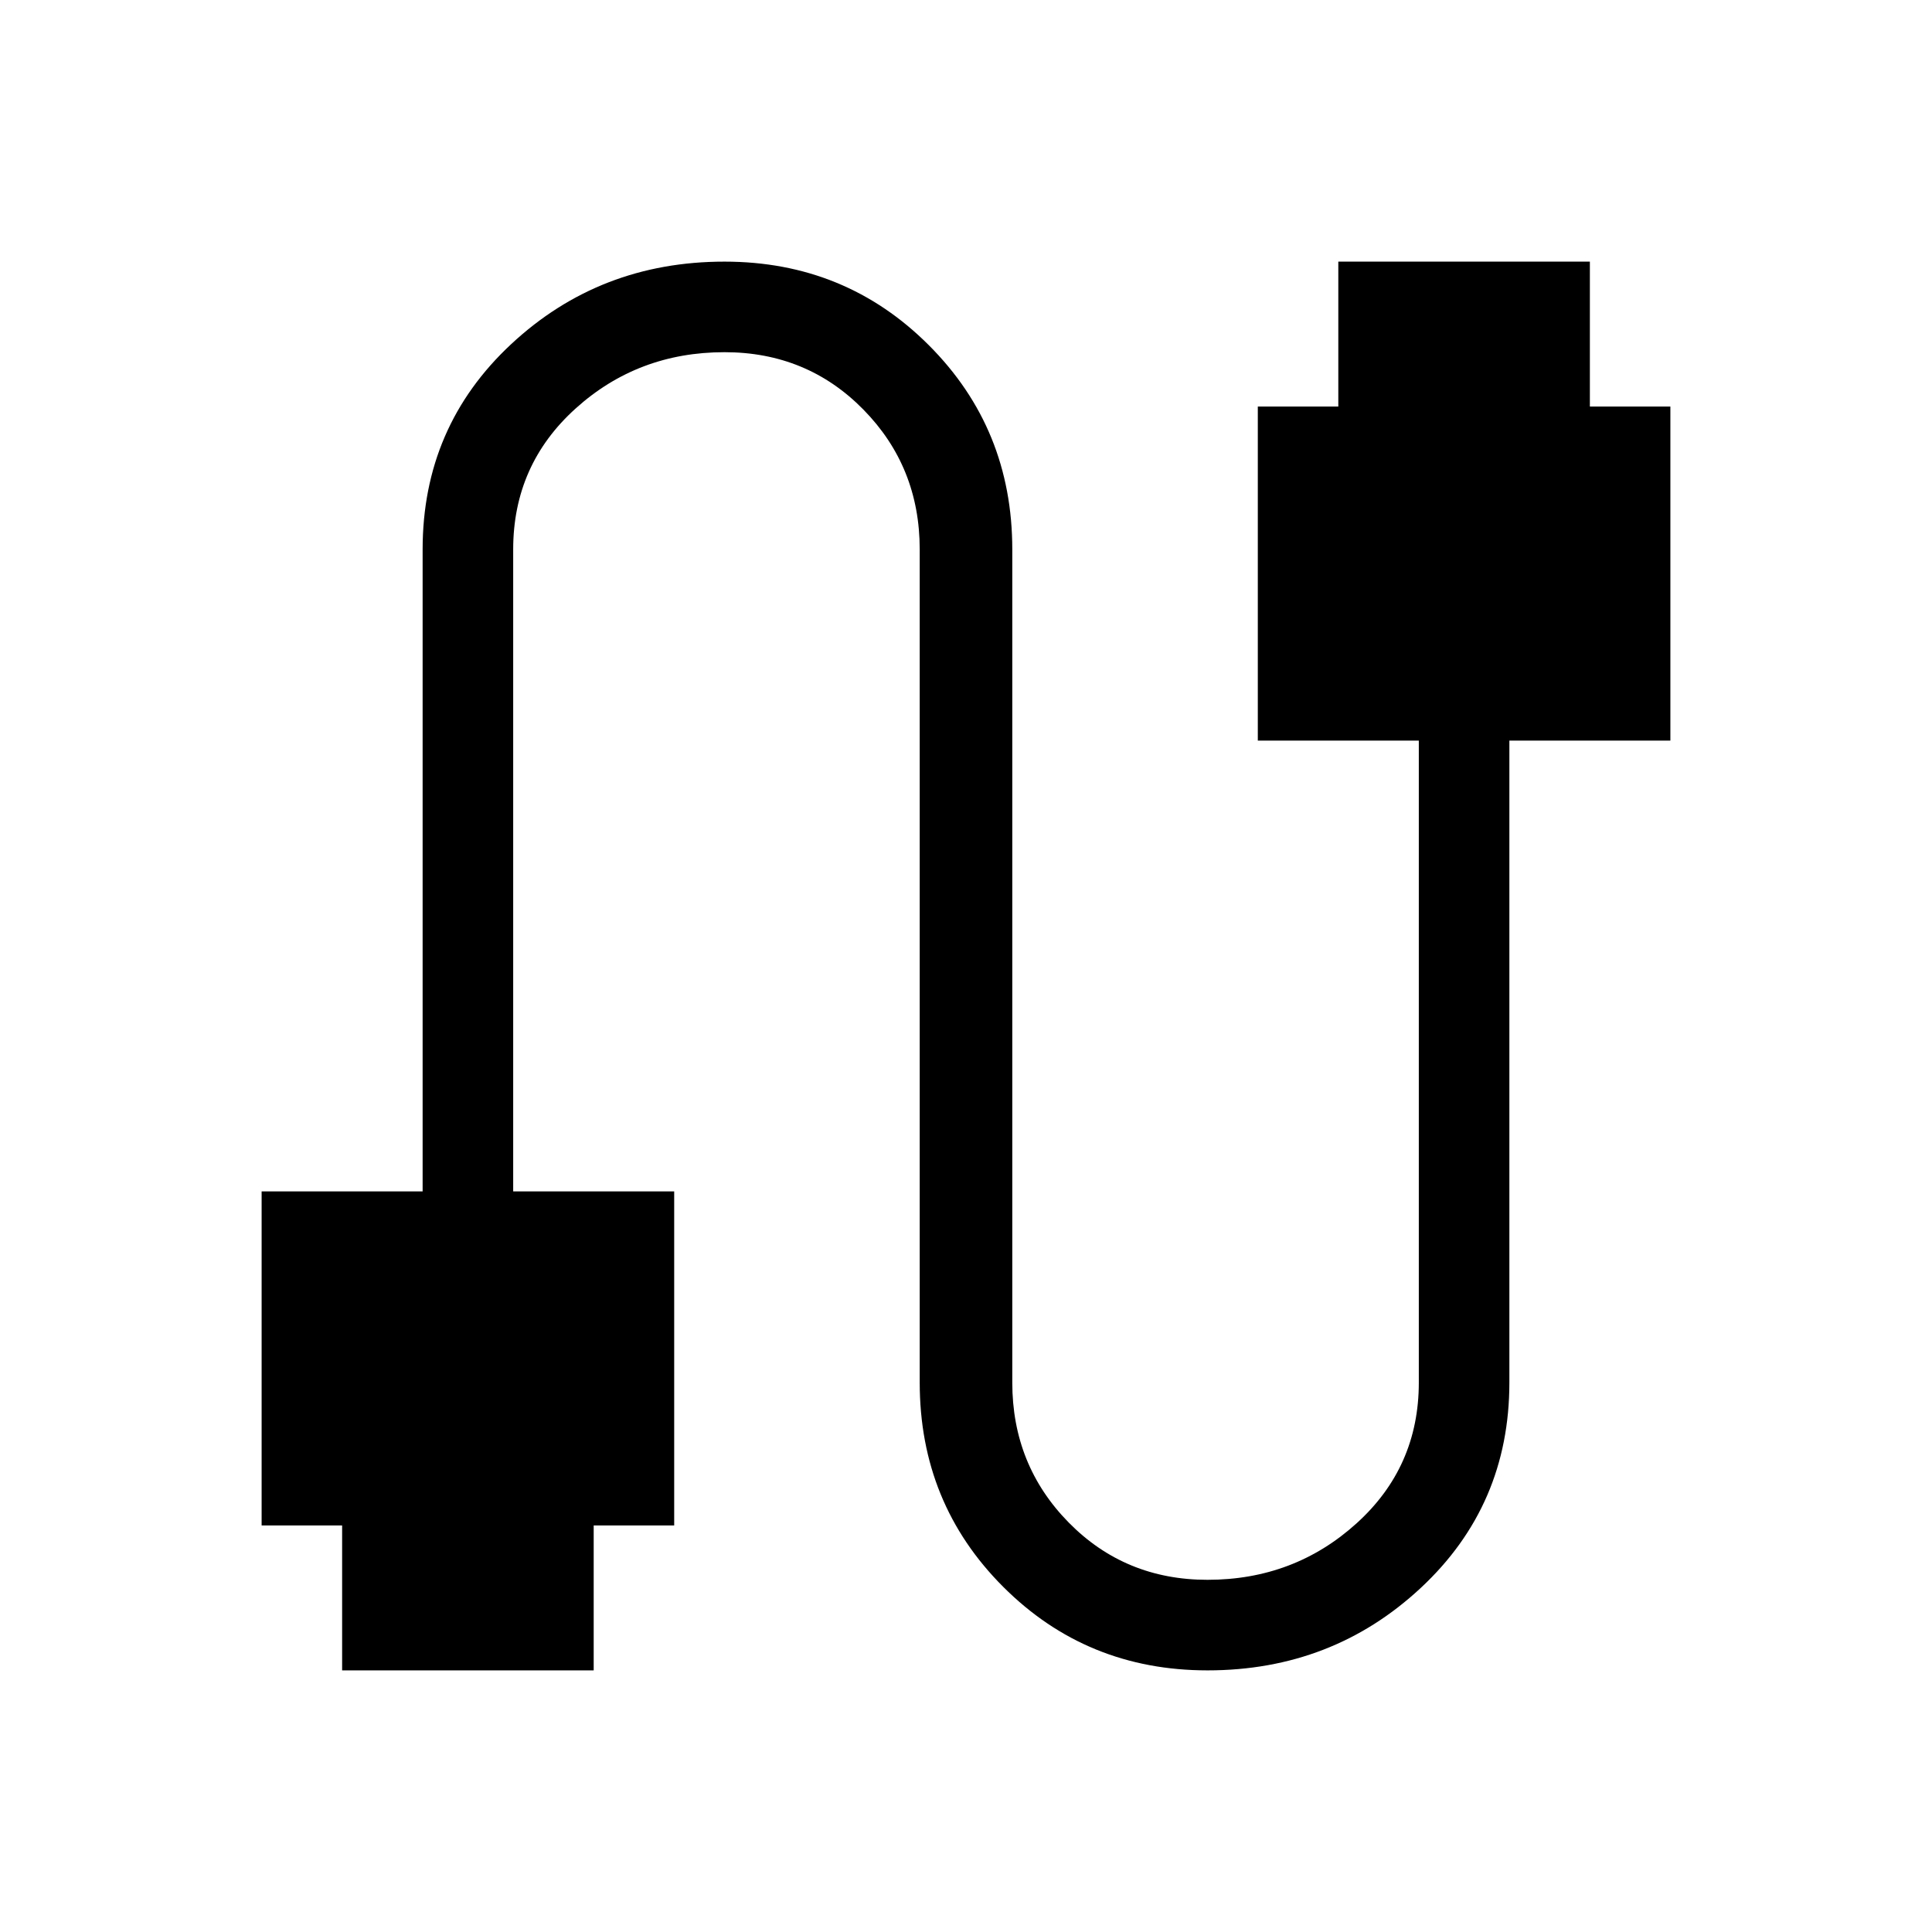 <svg xmlns="http://www.w3.org/2000/svg" height="48" width="48"><path d="M8.5 41.5V37.9H6.5V29.6H10.5V13.65Q10.5 10.6 12.7 8.55Q14.9 6.5 18 6.5Q21 6.5 23.075 8.575Q25.15 10.65 25.15 13.65V34.35Q25.15 36.4 26.55 37.825Q27.95 39.25 30 39.25Q32.15 39.25 33.7 37.85Q35.25 36.45 35.25 34.35V18.4H31.25V10.1H33.25V6.5H39.5V10.1H41.5V18.4H37.5V34.35Q37.5 37.4 35.3 39.45Q33.1 41.5 30 41.5Q27 41.5 24.925 39.425Q22.85 37.35 22.85 34.35V13.65Q22.85 11.6 21.45 10.175Q20.05 8.75 18 8.75Q15.85 8.75 14.3 10.15Q12.75 11.55 12.75 13.65V29.6H16.75V37.9H14.75V41.5Z"/></svg>